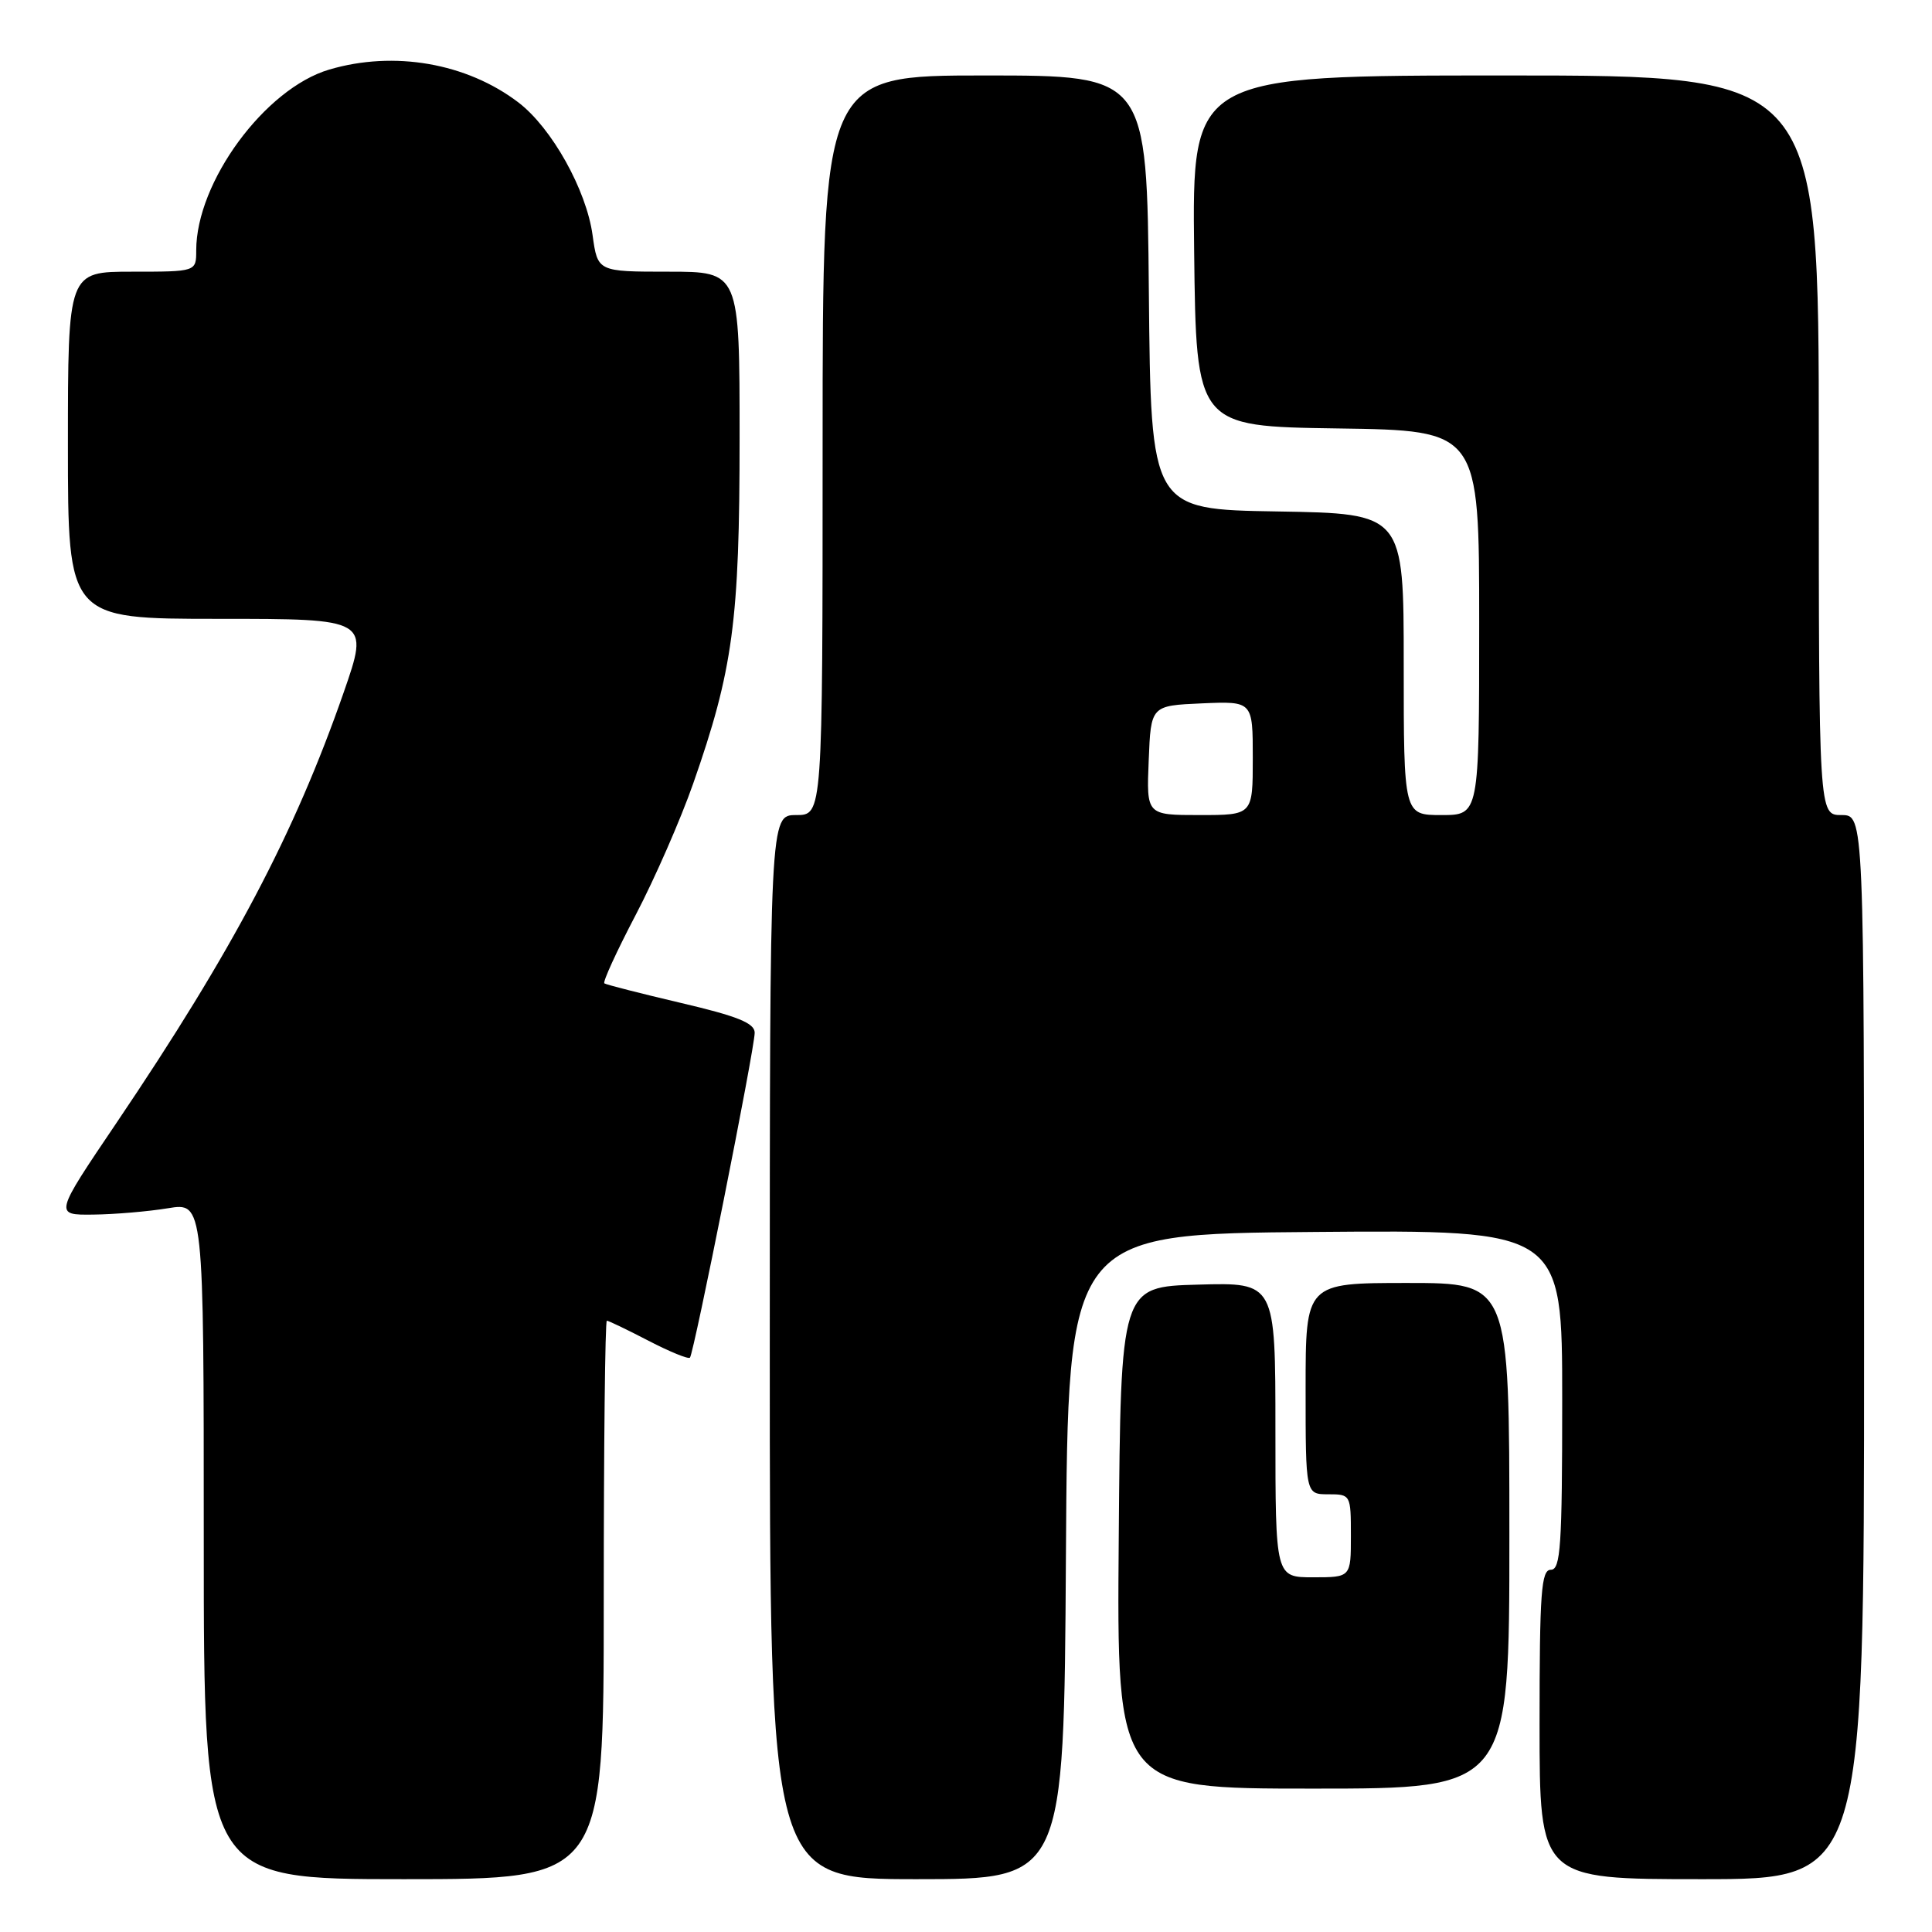 <?xml version="1.0" encoding="UTF-8" standalone="no"?>
<!DOCTYPE svg PUBLIC "-//W3C//DTD SVG 1.1//EN" "http://www.w3.org/Graphics/SVG/1.1/DTD/svg11.dtd" >
<svg xmlns="http://www.w3.org/2000/svg" xmlns:xlink="http://www.w3.org/1999/xlink" version="1.1" viewBox="0 0 256 256">
 <g >
 <path fill="currentColor"
d=" M 80.00 212.00 C 80.00 191.65 80.18 175.00 80.41 175.00 C 80.63 175.00 83.11 176.19 85.92 177.65 C 88.73 179.11 91.21 180.12 91.42 179.90 C 91.94 179.35 100.01 138.91 100.00 136.84 C 100.00 135.57 97.73 134.65 90.25 132.90 C 84.89 131.64 80.31 130.47 80.08 130.30 C 79.84 130.13 81.71 126.05 84.23 121.24 C 86.75 116.43 90.18 108.60 91.85 103.83 C 97.13 88.75 98.00 82.29 98.00 58.04 C 98.00 36.00 98.00 36.00 88.59 36.00 C 79.19 36.00 79.19 36.00 78.52 31.16 C 77.70 25.16 73.11 16.95 68.70 13.58 C 61.84 8.35 52.21 6.68 43.62 9.22 C 35.11 11.73 26.00 24.12 26.00 33.18 C 26.00 36.00 26.00 36.00 17.50 36.00 C 9.00 36.00 9.00 36.00 9.00 59.00 C 9.00 82.00 9.00 82.00 28.97 82.00 C 48.93 82.00 48.93 82.00 45.54 91.75 C 39.02 110.47 30.83 125.99 15.46 148.75 C 7.18 161.00 7.18 161.00 12.34 160.94 C 15.18 160.91 19.64 160.53 22.25 160.10 C 27.00 159.32 27.00 159.32 27.00 204.16 C 27.00 249.00 27.00 249.00 53.50 249.00 C 80.00 249.00 80.00 249.00 80.00 212.00 Z  M 141.24 206.25 C 141.50 163.50 141.50 163.50 174.25 163.24 C 207.00 162.97 207.00 162.97 207.00 185.49 C 207.00 204.83 206.79 208.00 205.50 208.00 C 204.22 208.00 204.00 210.94 204.00 228.50 C 204.00 249.00 204.00 249.00 225.50 249.00 C 247.00 249.00 247.00 249.00 247.00 178.50 C 247.00 108.00 247.00 108.00 244.00 108.00 C 241.00 108.00 241.00 108.00 241.00 59.00 C 241.00 10.00 241.00 10.00 199.48 10.00 C 157.96 10.00 157.96 10.00 158.23 33.25 C 158.50 56.50 158.50 56.50 177.25 56.77 C 196.00 57.04 196.00 57.04 196.00 82.52 C 196.00 108.00 196.00 108.00 191.00 108.00 C 186.00 108.00 186.00 108.00 186.00 88.02 C 186.00 68.05 186.00 68.05 169.25 67.77 C 152.50 67.50 152.50 67.50 152.23 38.75 C 151.97 10.00 151.97 10.00 130.48 10.00 C 109.00 10.00 109.00 10.00 109.00 59.00 C 109.00 108.00 109.00 108.00 105.50 108.00 C 102.00 108.00 102.00 108.00 102.00 178.50 C 102.00 249.00 102.00 249.00 121.49 249.00 C 140.98 249.00 140.98 249.00 141.24 206.25 Z  M 200.00 203.50 C 200.00 170.00 200.00 170.00 186.50 170.00 C 173.00 170.00 173.00 170.00 173.00 184.00 C 173.00 198.00 173.00 198.00 176.00 198.00 C 178.97 198.00 179.00 198.06 179.00 203.50 C 179.00 209.00 179.00 209.00 174.00 209.00 C 169.00 209.00 169.00 209.00 169.00 189.47 C 169.00 169.93 169.00 169.93 158.75 170.22 C 148.50 170.50 148.50 170.50 148.24 203.75 C 147.97 237.00 147.97 237.00 173.99 237.00 C 200.00 237.00 200.00 237.00 200.00 203.50 Z  M 152.21 100.75 C 152.50 93.50 152.50 93.50 159.25 93.20 C 166.00 92.91 166.00 92.91 166.00 100.45 C 166.00 108.00 166.00 108.00 158.96 108.00 C 151.91 108.00 151.91 108.00 152.21 100.75 Z "/>
</g>
</svg>